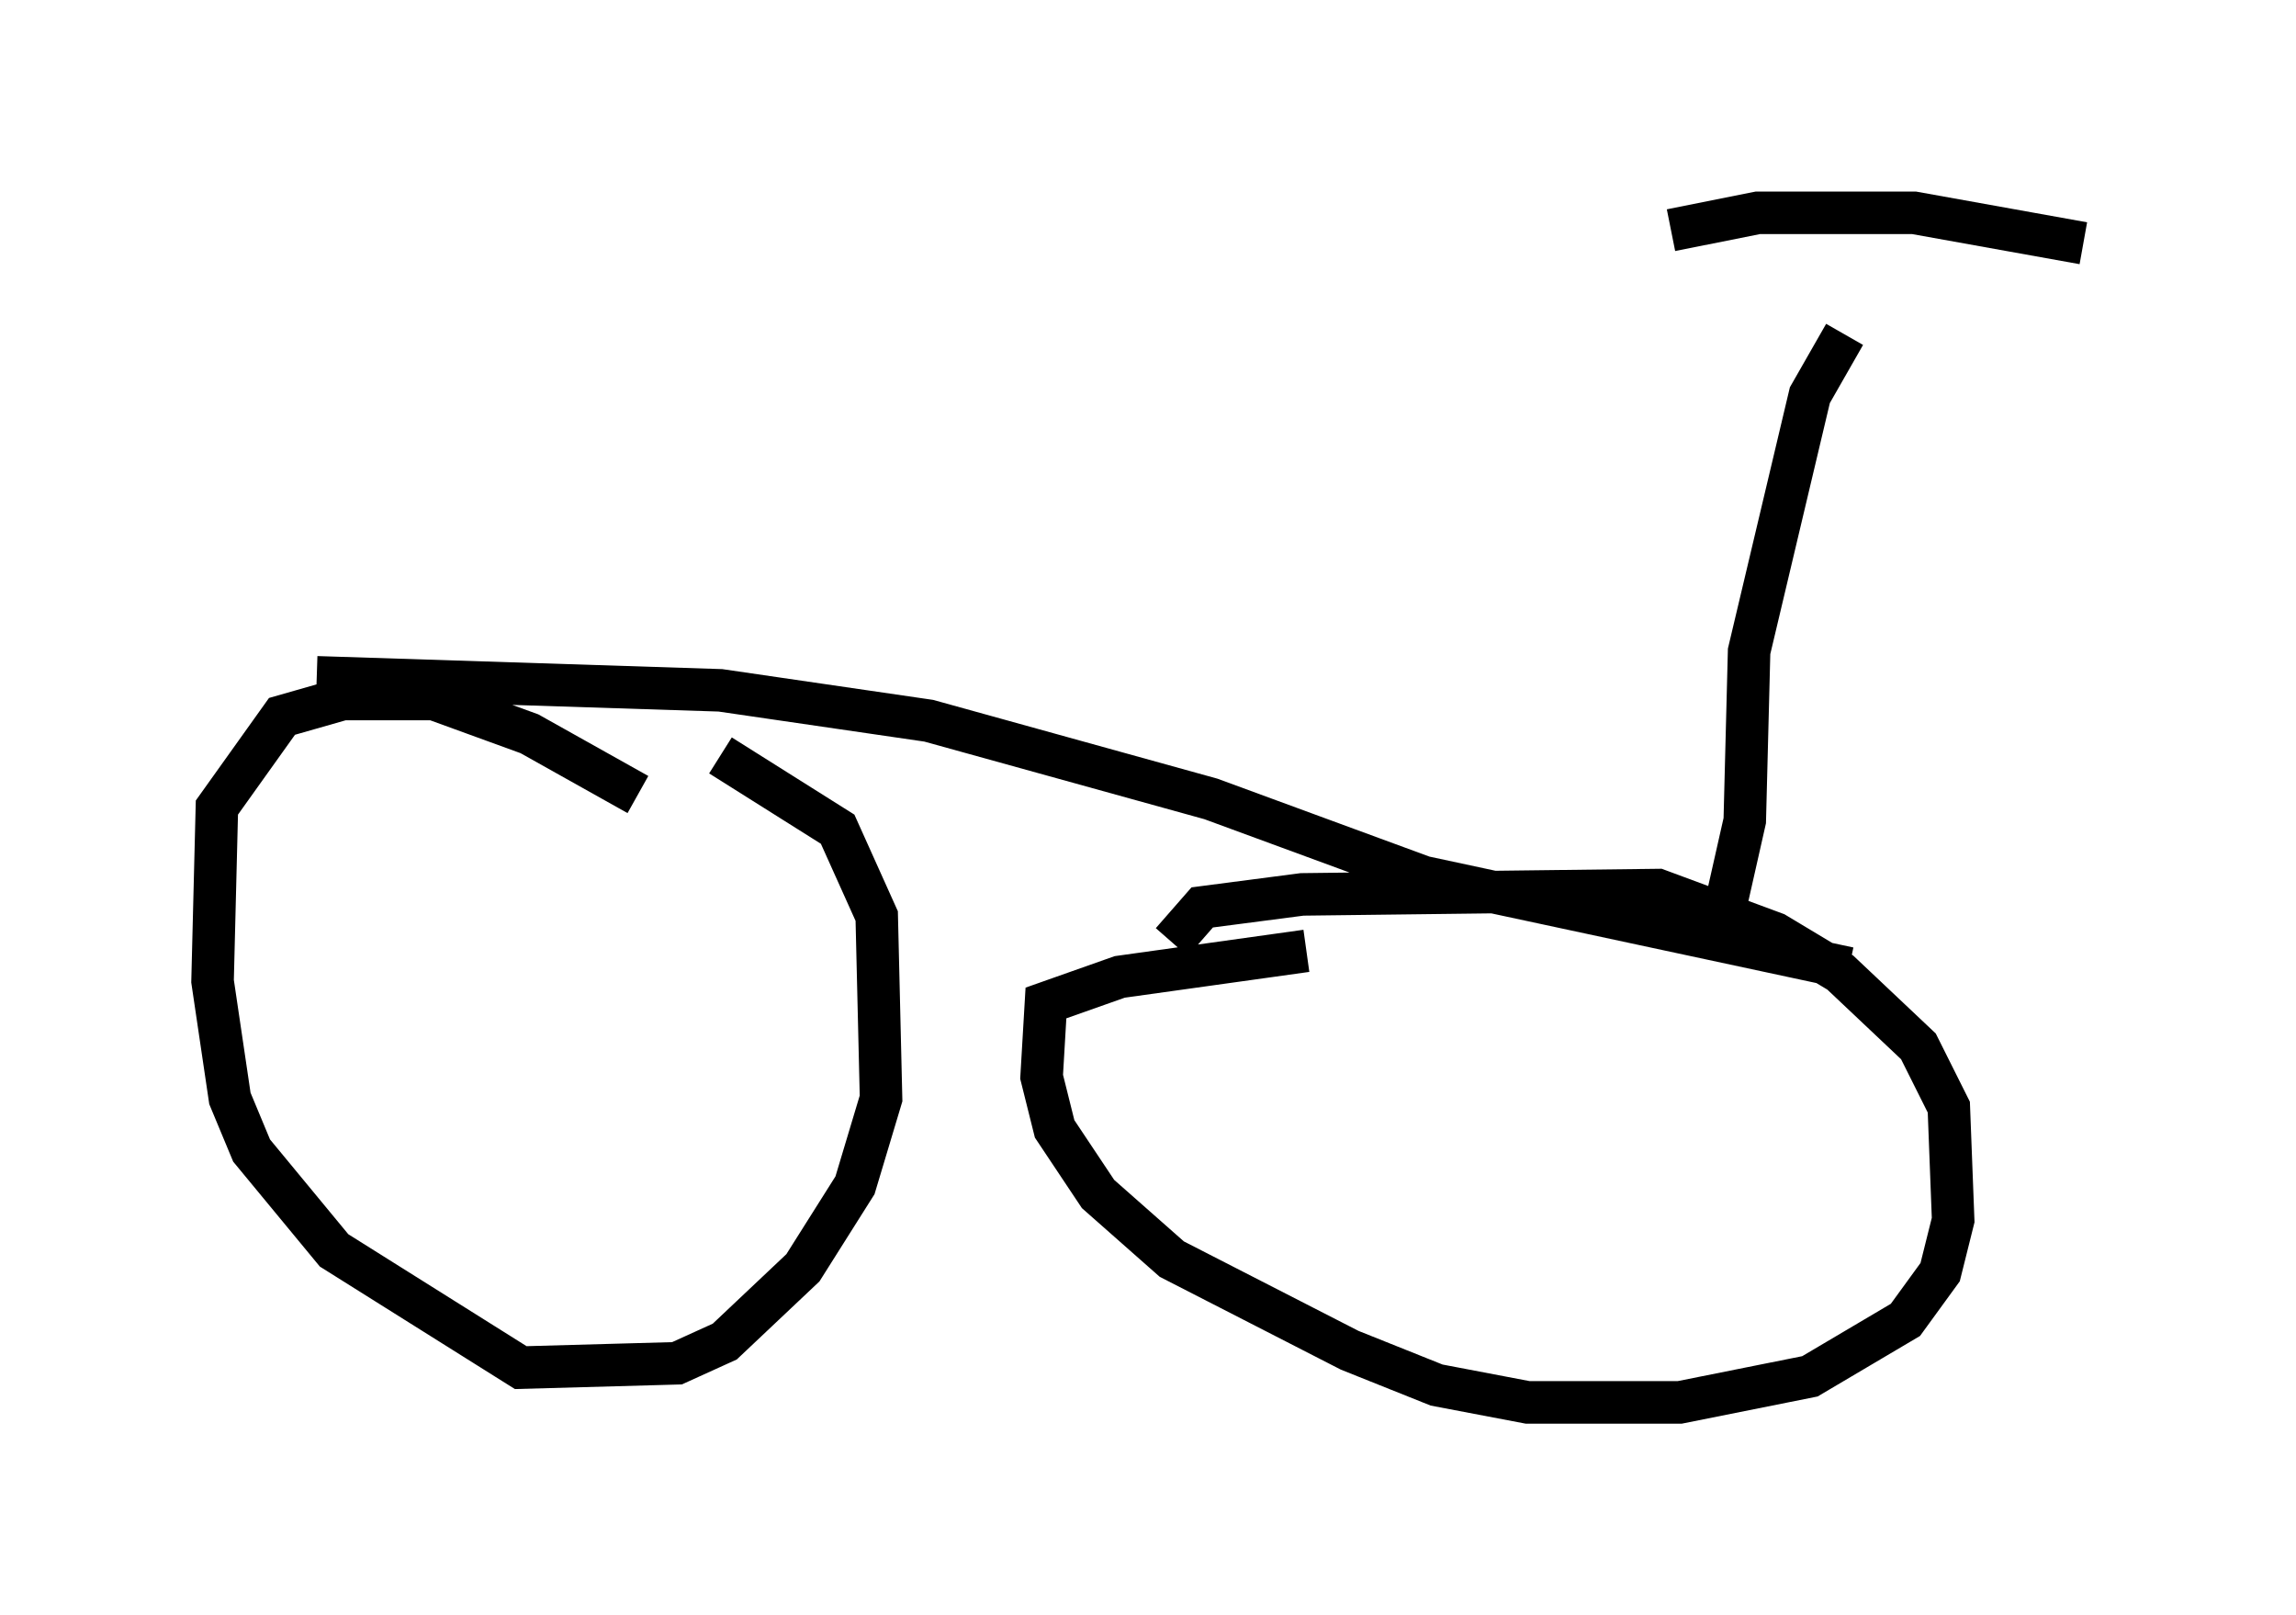 <?xml version="1.0" encoding="utf-8" ?>
<svg baseProfile="full" height="37.971" version="1.1" width="53.998" xmlns="http://www.w3.org/2000/svg" xmlns:ev="http://www.w3.org/2001/xml-events" xmlns:xlink="http://www.w3.org/1999/xlink"><defs /><rect fill="white" height="37.971" width="53.998" x="0" y="0" /><path d="M8.369, 17.863 m8.575, -0.102 l2.756, 1.735 0.919, 2.042 l0.102, 4.288 -0.613, 2.042 l-1.225, 1.94 -1.838, 1.735 l-1.123, 0.51 -3.675, 0.102 l-4.39, -2.756 -1.94, -2.348 l-0.51, -1.225 -0.408, -2.756 l0.102, -4.083 1.531, -2.144 l1.429, -0.408 2.144, 0.0 l2.246, 0.817 2.552, 1.429 m12.556, 3.471 l0.715, -0.817 2.348, -0.306 l8.371, -0.102 2.756, 1.021 l1.531, 0.919 1.838, 1.735 l0.715, 1.429 0.102, 2.654 l-0.306, 1.225 -0.817, 1.123 l-2.246, 1.327 -3.063, 0.613 l-3.573, 0.0 -2.144, -0.408 l-2.042, -0.817 -4.185, -2.144 l-1.735, -1.531 -1.021, -1.531 l-0.306, -1.225 0.102, -1.735 l1.735, -0.613 4.39, -0.613 m-23.275, -6.431 l9.494, 0.306 4.9, 0.715 l6.635, 1.838 5.002, 1.838 l10.004, 2.144 m-3.165, -0.306 l0.715, -3.165 0.102, -3.981 l1.429, -6.023 0.817, -1.429 m-4.083, -2.45 l2.042, -0.408 3.675, 0.0 l3.981, 0.715 " fill="none" stroke="black" stroke-width="1" /></svg>